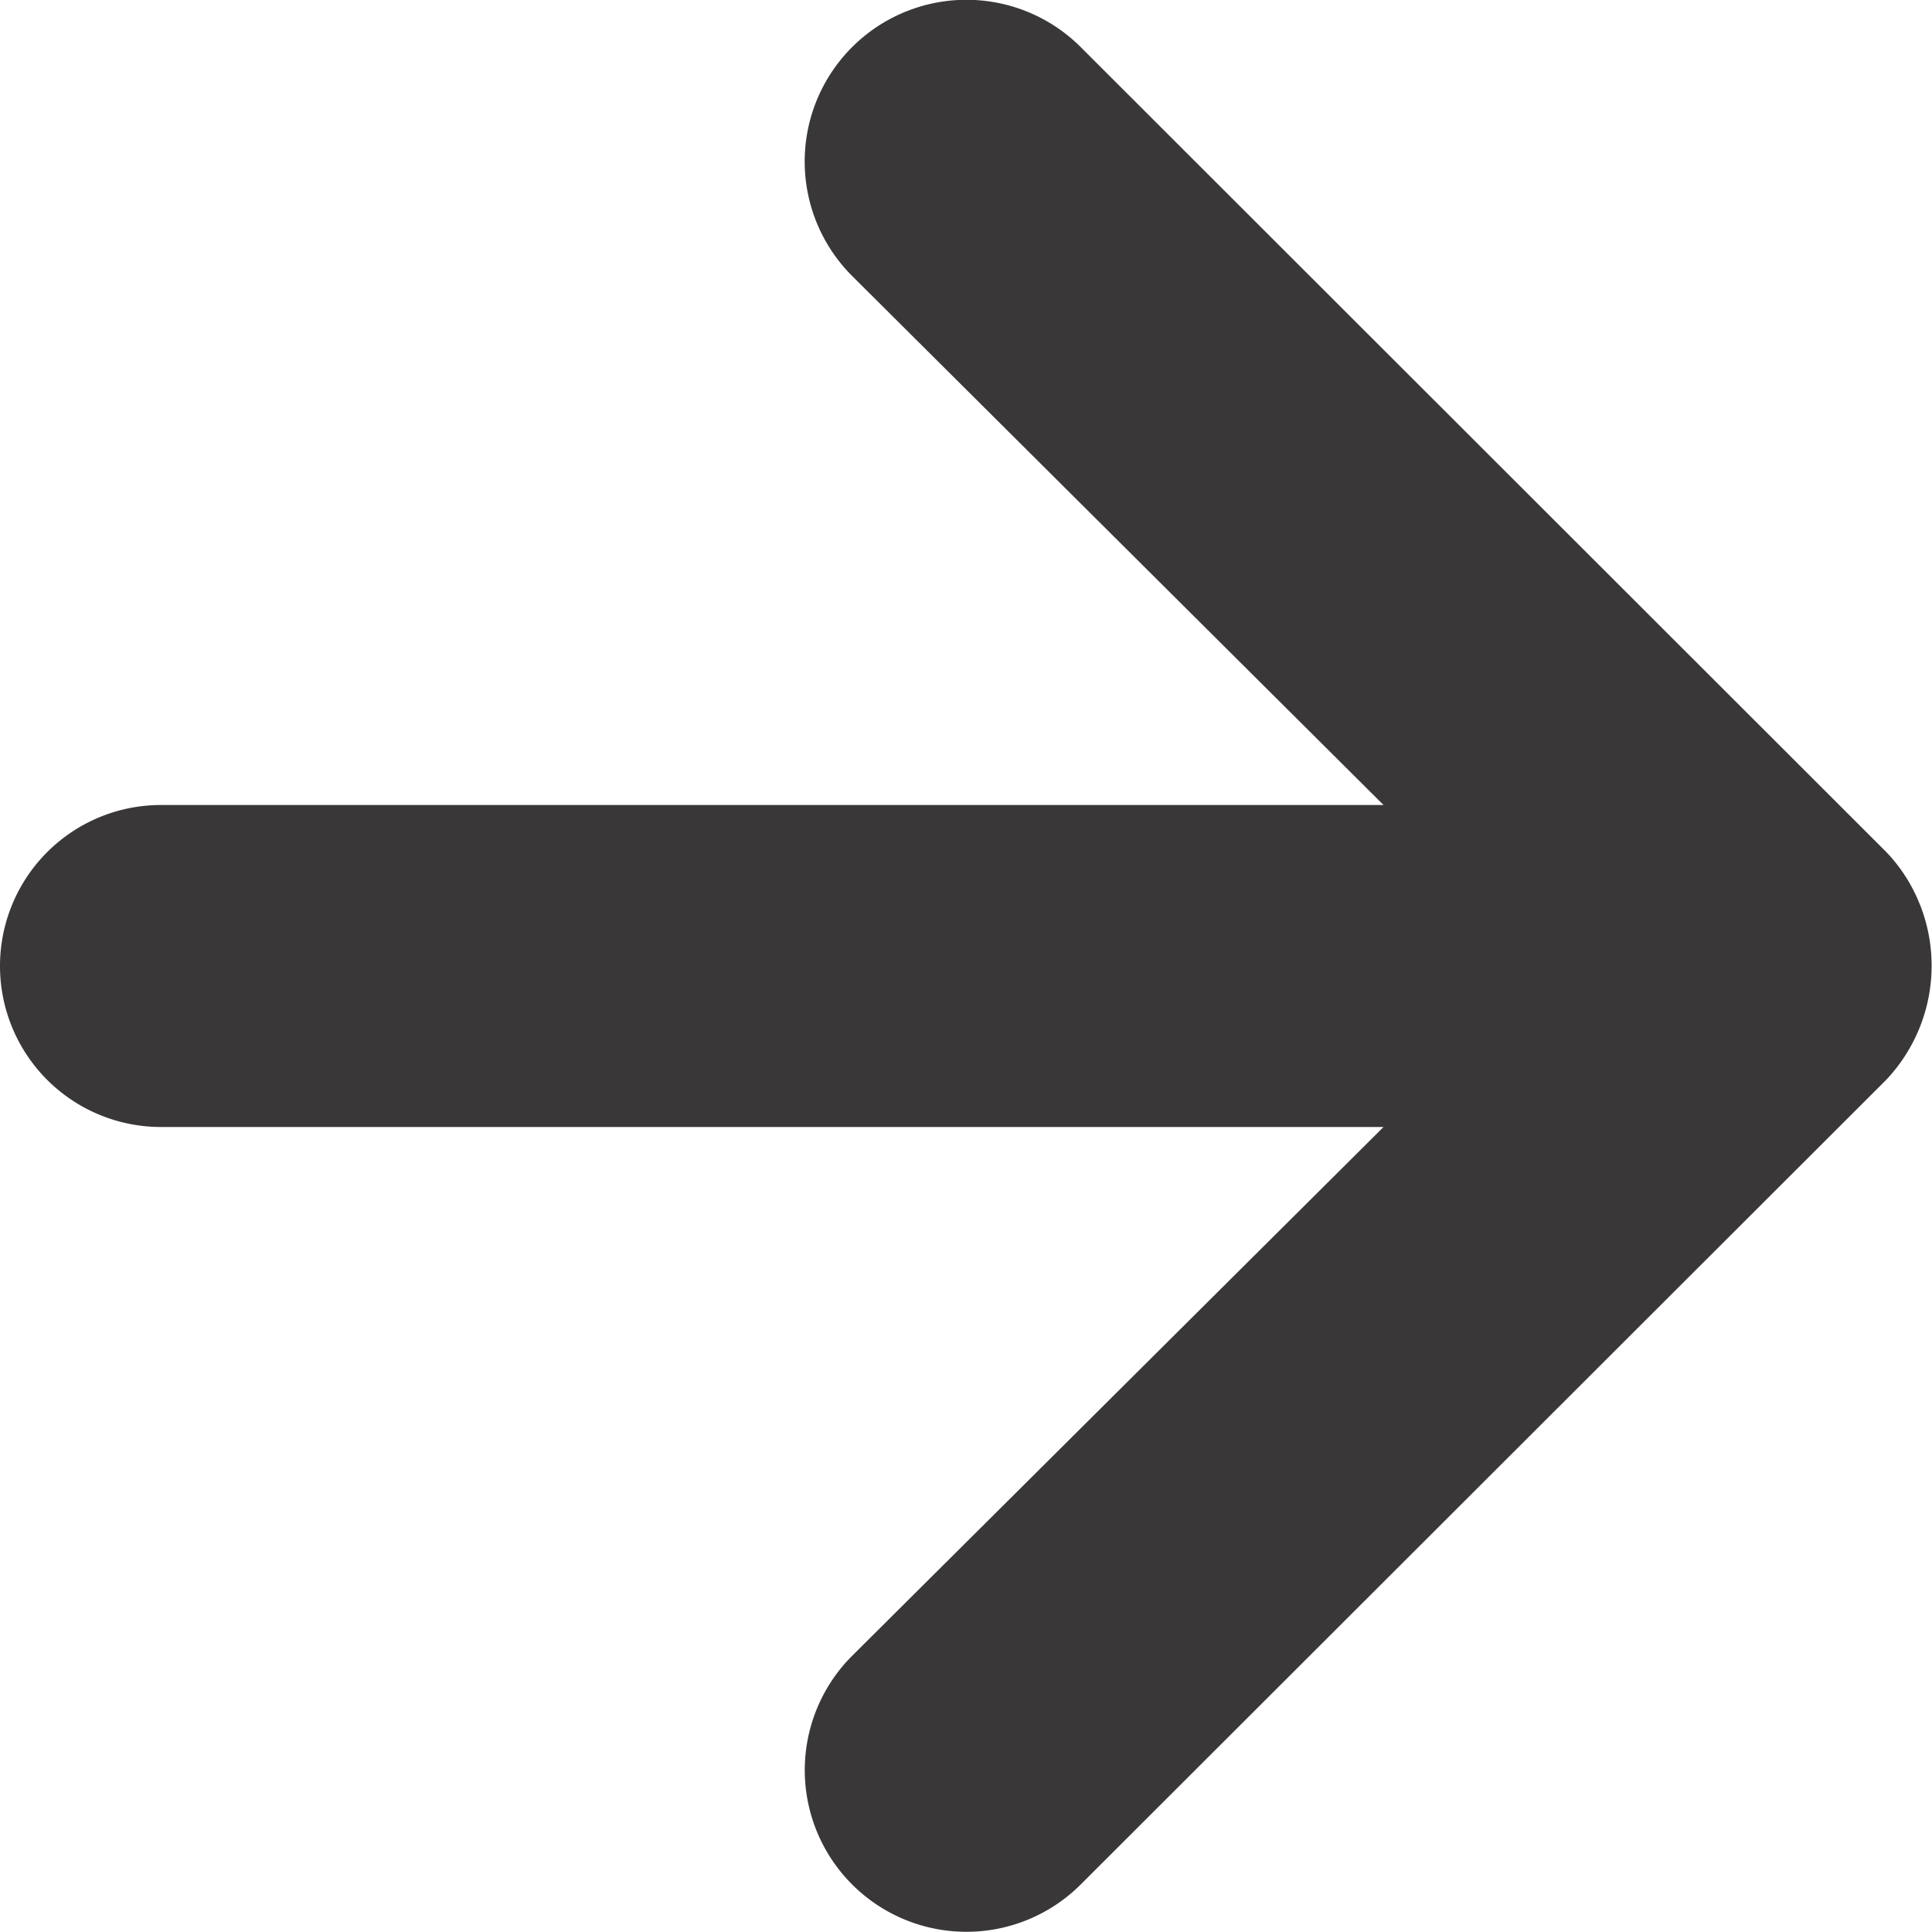 <svg id="Group_52" data-name="Group 52" xmlns="http://www.w3.org/2000/svg" width="9" height="9" viewBox="0 0 9 9">
  <path id="Path" d="M8.944,4.215a.749.749,0,0,0-.158-.247L5.035.22A.753.753,0,1,0,3.969,1.285L6.445,3.75H.75a.749.749,0,1,0,0,1.5H6.445L3.969,7.714A.753.753,0,1,0,5.035,8.778L8.786,5.031a.774.774,0,0,0,.158-.817Z" transform="translate(0 0)" fill="#393738"/>
</svg>
